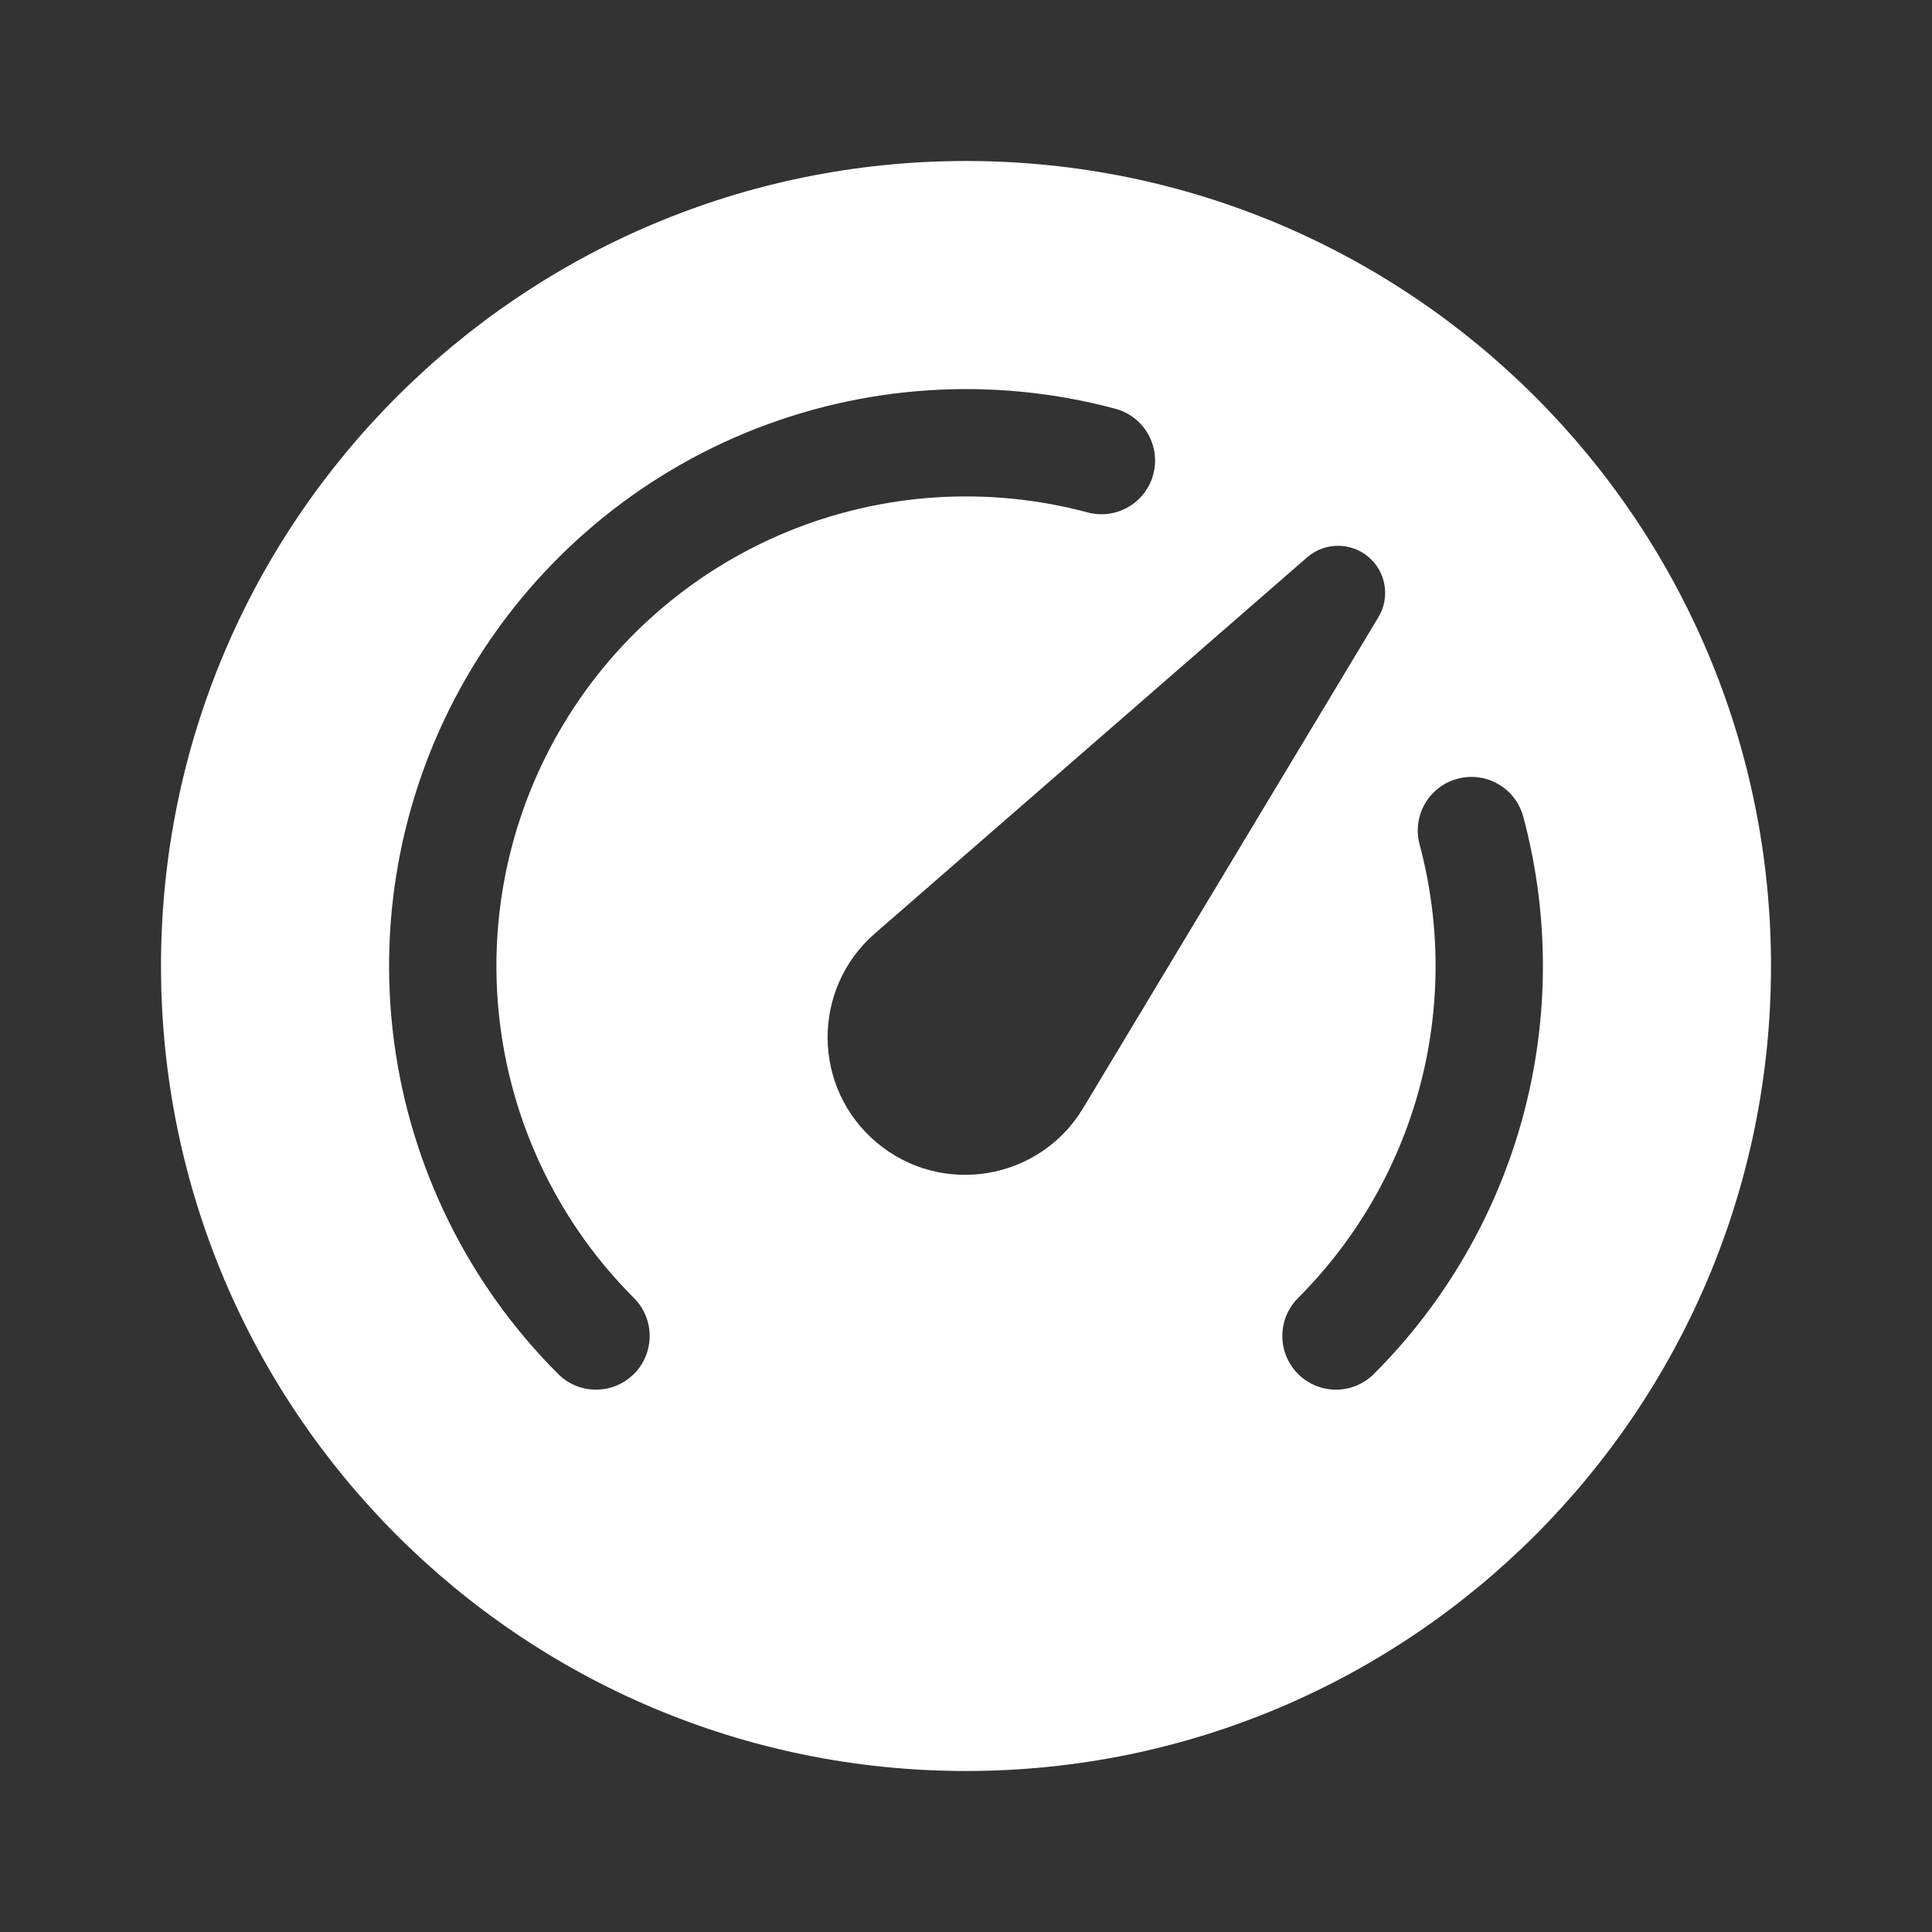 <svg width="36" height="36" viewBox="0 0 36 36" fill="none" xmlns="http://www.w3.org/2000/svg">
<rect x="0" y="0" width="36" height="36" fill="#333333" stroke="none"/>
<path fill-rule="evenodd" clip-rule="evenodd" d="M18 33C26.284 33 33 26.284 33 18C33 9.716 26.284 3 18 3C9.716 3 3 9.716 3 18C3 26.284 9.716 33 18 33ZM14.652 9.916C16.431 9.179 18.404 9.05 20.265 9.548C20.798 9.691 21.346 9.375 21.489 8.841C21.632 8.308 21.316 7.759 20.782 7.616C18.497 7.004 16.073 7.163 13.886 8.068C11.7 8.974 9.873 10.576 8.69 12.625C7.507 14.674 7.033 17.057 7.342 19.403C7.651 21.749 8.725 23.928 10.399 25.601C10.789 25.992 11.422 25.992 11.813 25.601C12.203 25.211 12.203 24.578 11.813 24.187C10.451 22.825 9.576 21.052 9.325 19.142C9.073 17.232 9.459 15.293 10.422 13.625C11.385 11.957 12.872 10.653 14.652 9.916ZM27.159 14.511C27.692 14.368 28.241 14.684 28.384 15.218C28.872 17.04 28.872 18.96 28.384 20.782C27.895 22.605 26.936 24.267 25.601 25.601C25.211 25.992 24.578 25.992 24.187 25.601C23.797 25.211 23.797 24.578 24.187 24.187C25.273 23.101 26.054 21.748 26.452 20.265C26.849 18.781 26.849 17.219 26.452 15.735C26.309 15.202 26.625 14.653 27.159 14.511ZM25.497 10.375C25.166 10.098 24.682 10.102 24.357 10.385L16.302 17.394C15.114 18.428 15.13 20.279 16.337 21.291C17.544 22.304 19.37 21.999 20.182 20.649L25.685 11.5C25.907 11.13 25.828 10.653 25.497 10.375Z" fill="white"/>
</svg>
